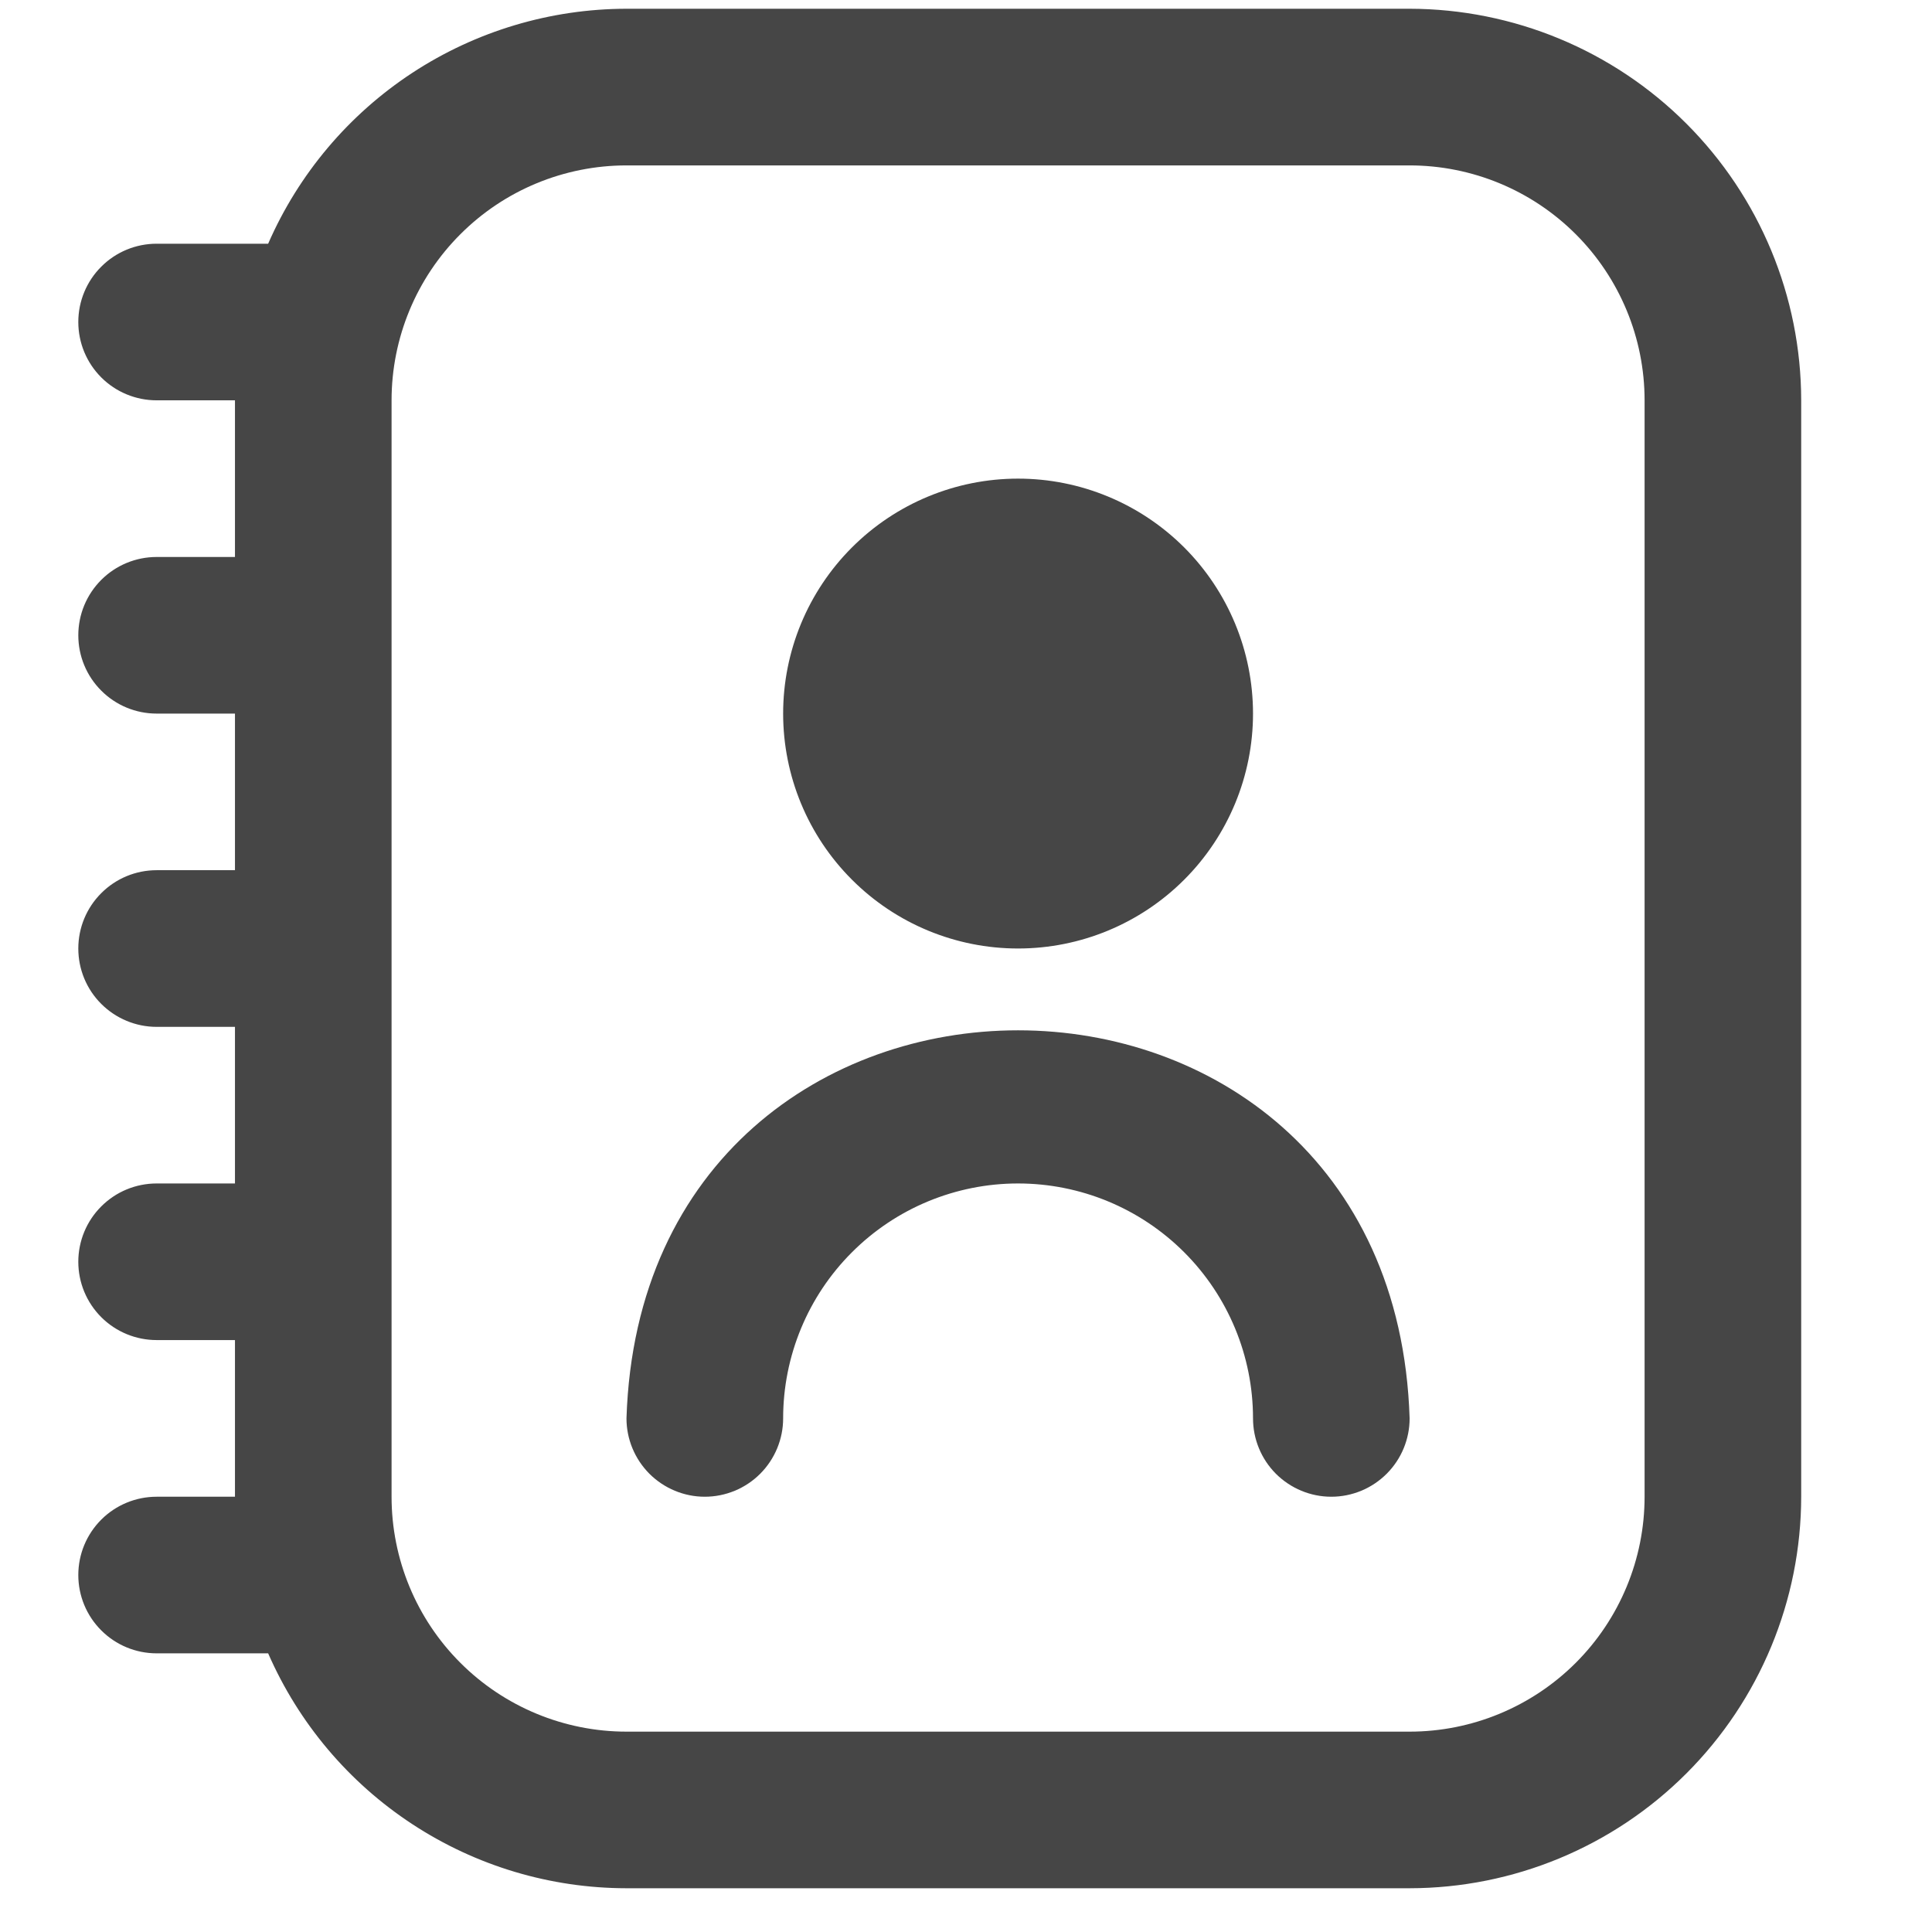 <svg width="34" height="34" viewBox="0 0 34 34" fill="none" xmlns="http://www.w3.org/2000/svg">
<g clip-path="url(#clip0_112_182)">
<path d="M24.807 0.154H11.025C9.686 0.156 8.376 0.548 7.256 1.282C6.136 2.017 5.255 3.061 4.719 4.289H2.756C2.391 4.289 2.04 4.434 1.782 4.693C1.523 4.951 1.378 5.302 1.378 5.667C1.378 6.033 1.523 6.383 1.782 6.642C2.04 6.9 2.391 7.045 2.756 7.045H4.135V9.802H2.756C2.391 9.802 2.04 9.947 1.782 10.205C1.523 10.464 1.378 10.814 1.378 11.18C1.378 11.545 1.523 11.896 1.782 12.154C2.04 12.413 2.391 12.558 2.756 12.558H4.135V15.314H2.756C2.391 15.314 2.04 15.459 1.782 15.718C1.523 15.976 1.378 16.327 1.378 16.692C1.378 17.058 1.523 17.409 1.782 17.667C2.04 17.925 2.391 18.071 2.756 18.071H4.135V20.827H2.756C2.391 20.827 2.04 20.972 1.782 21.231C1.523 21.489 1.378 21.84 1.378 22.205C1.378 22.571 1.523 22.921 1.782 23.18C2.04 23.438 2.391 23.583 2.756 23.583H4.135V26.34H2.756C2.391 26.34 2.04 26.485 1.782 26.743C1.523 27.002 1.378 27.352 1.378 27.718C1.378 28.083 1.523 28.434 1.782 28.692C2.04 28.951 2.391 29.096 2.756 29.096H4.719C5.255 30.323 6.136 31.368 7.256 32.102C8.376 32.837 9.686 33.229 11.025 33.23H24.807C26.634 33.228 28.385 32.502 29.677 31.21C30.969 29.918 31.696 28.166 31.698 26.34V7.045C31.696 5.218 30.969 3.467 29.677 2.175C28.385 0.883 26.634 0.157 24.807 0.154V0.154ZM28.942 26.34C28.942 27.436 28.506 28.488 27.731 29.263C26.955 30.038 25.904 30.474 24.807 30.474H11.025C9.929 30.474 8.877 30.038 8.102 29.263C7.326 28.488 6.891 27.436 6.891 26.34V7.045C6.891 5.949 7.326 4.897 8.102 4.122C8.877 3.346 9.929 2.911 11.025 2.911H24.807C25.904 2.911 26.955 3.346 27.731 4.122C28.506 4.897 28.942 5.949 28.942 7.045V26.34ZM17.916 16.692C19.013 16.692 20.064 16.257 20.84 15.481C21.615 14.706 22.051 13.654 22.051 12.558C22.051 11.461 21.615 10.41 20.84 9.634C20.064 8.859 19.013 8.423 17.916 8.423C16.82 8.423 15.768 8.859 14.993 9.634C14.217 10.41 13.782 11.461 13.782 12.558C13.782 13.654 14.217 14.706 14.993 15.481C15.768 16.257 16.82 16.692 17.916 16.692ZM24.807 24.961C24.807 25.327 24.662 25.677 24.403 25.936C24.145 26.194 23.794 26.34 23.429 26.34C23.063 26.34 22.713 26.194 22.454 25.936C22.196 25.677 22.051 25.327 22.051 24.961C22.051 23.865 21.615 22.813 20.84 22.038C20.064 21.262 19.013 20.827 17.916 20.827C16.82 20.827 15.768 21.262 14.993 22.038C14.217 22.813 13.782 23.865 13.782 24.961C13.782 25.327 13.636 25.677 13.378 25.936C13.12 26.194 12.769 26.34 12.403 26.34C12.038 26.34 11.688 26.194 11.429 25.936C11.171 25.677 11.025 25.327 11.025 24.961C11.316 15.854 24.519 15.857 24.807 24.961Z" fill="#464646"/>
</g>
<defs>
<clipPath id="clip0_112_182">
<rect width="33.076" height="33.076" fill="white" transform="translate(0 0.154)"/>
</clipPath>
</defs>
</svg>

